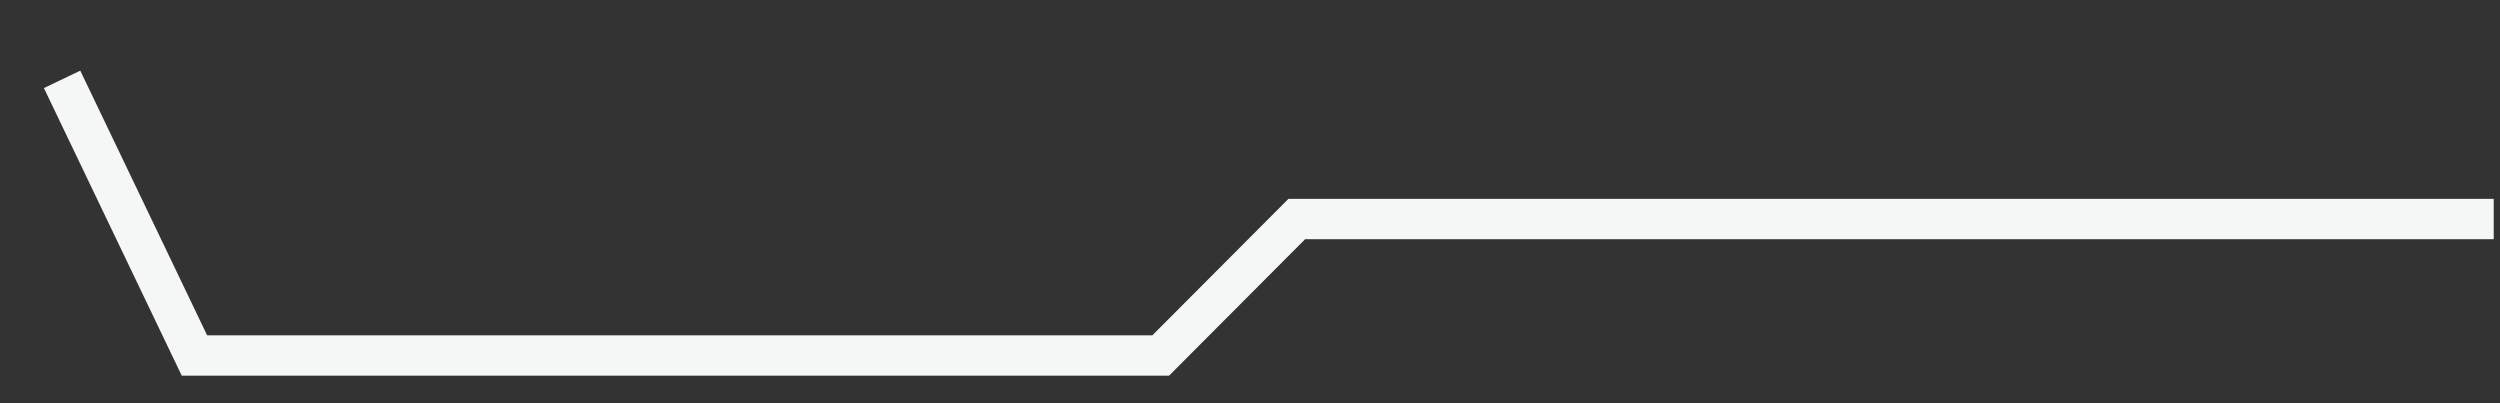 <svg width="31" height="5" viewBox="0 0 31 5" fill="none" xmlns="http://www.w3.org/2000/svg">
<rect x="0" y="0" width="31" height="5" fill="#333333" stroke="none"/>
<g style="mix-blend-mode:overlay">
<path d="M0.77 0.984L2.411 4.408H14.393L16.08 2.716H30.922" stroke="#F5F6F6" stroke-width="0.5" stroke-miterlimit="10"/>
</g>
</svg>
